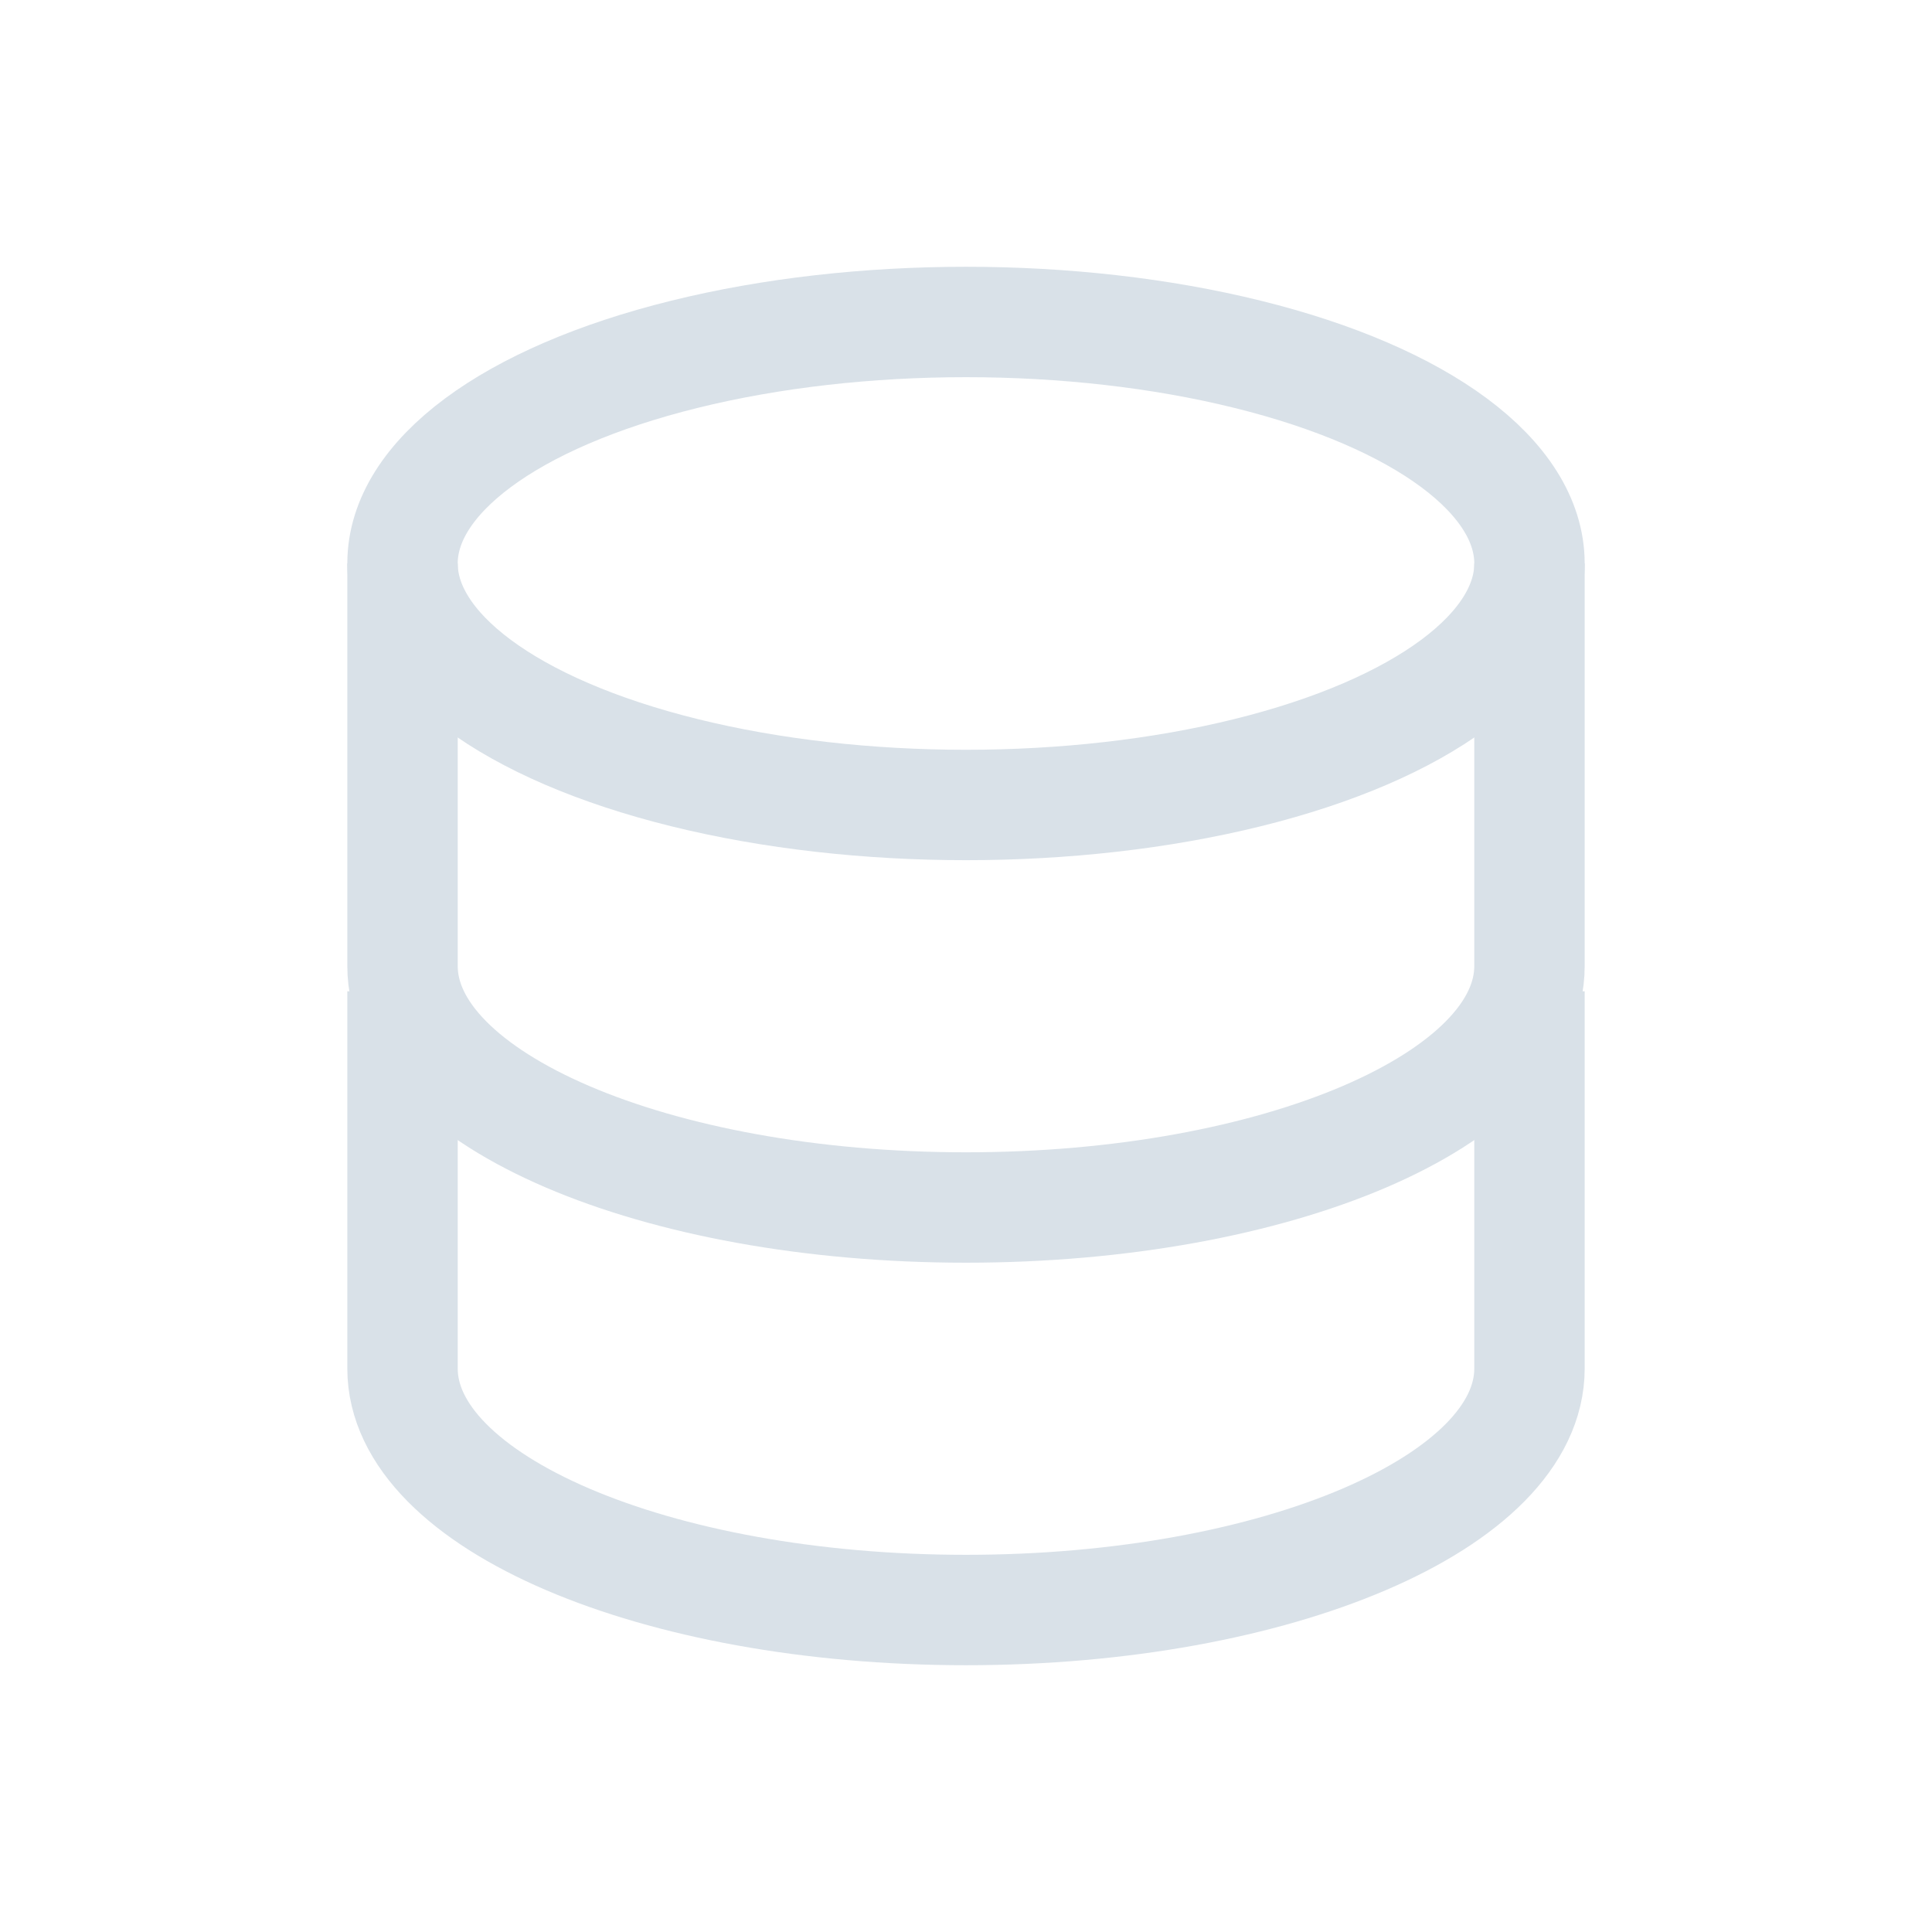 <svg width="35" height="35" viewBox="0 0 35 35" fill="none" xmlns="http://www.w3.org/2000/svg">
<ellipse cx="17.5" cy="10.208" rx="10.208" ry="4.375" stroke="#D9E1E8" stroke-width="2"/>
<path d="M7.292 18.958C7.292 18.958 7.292 22.375 7.292 24.792C7.292 27.208 11.862 29.167 17.5 29.167C23.138 29.167 27.708 27.208 27.708 24.792C27.708 23.586 27.708 18.958 27.708 18.958" stroke="#D9E1E8" stroke-width="2" stroke-linecap="square"/>
<path d="M7.292 10.208C7.292 10.208 7.292 15.084 7.292 17.5C7.292 19.916 11.862 21.875 17.5 21.875C23.138 21.875 27.708 19.916 27.708 17.5C27.708 16.294 27.708 10.208 27.708 10.208" stroke="#D9E1E8" stroke-width="2"/>
</svg>
